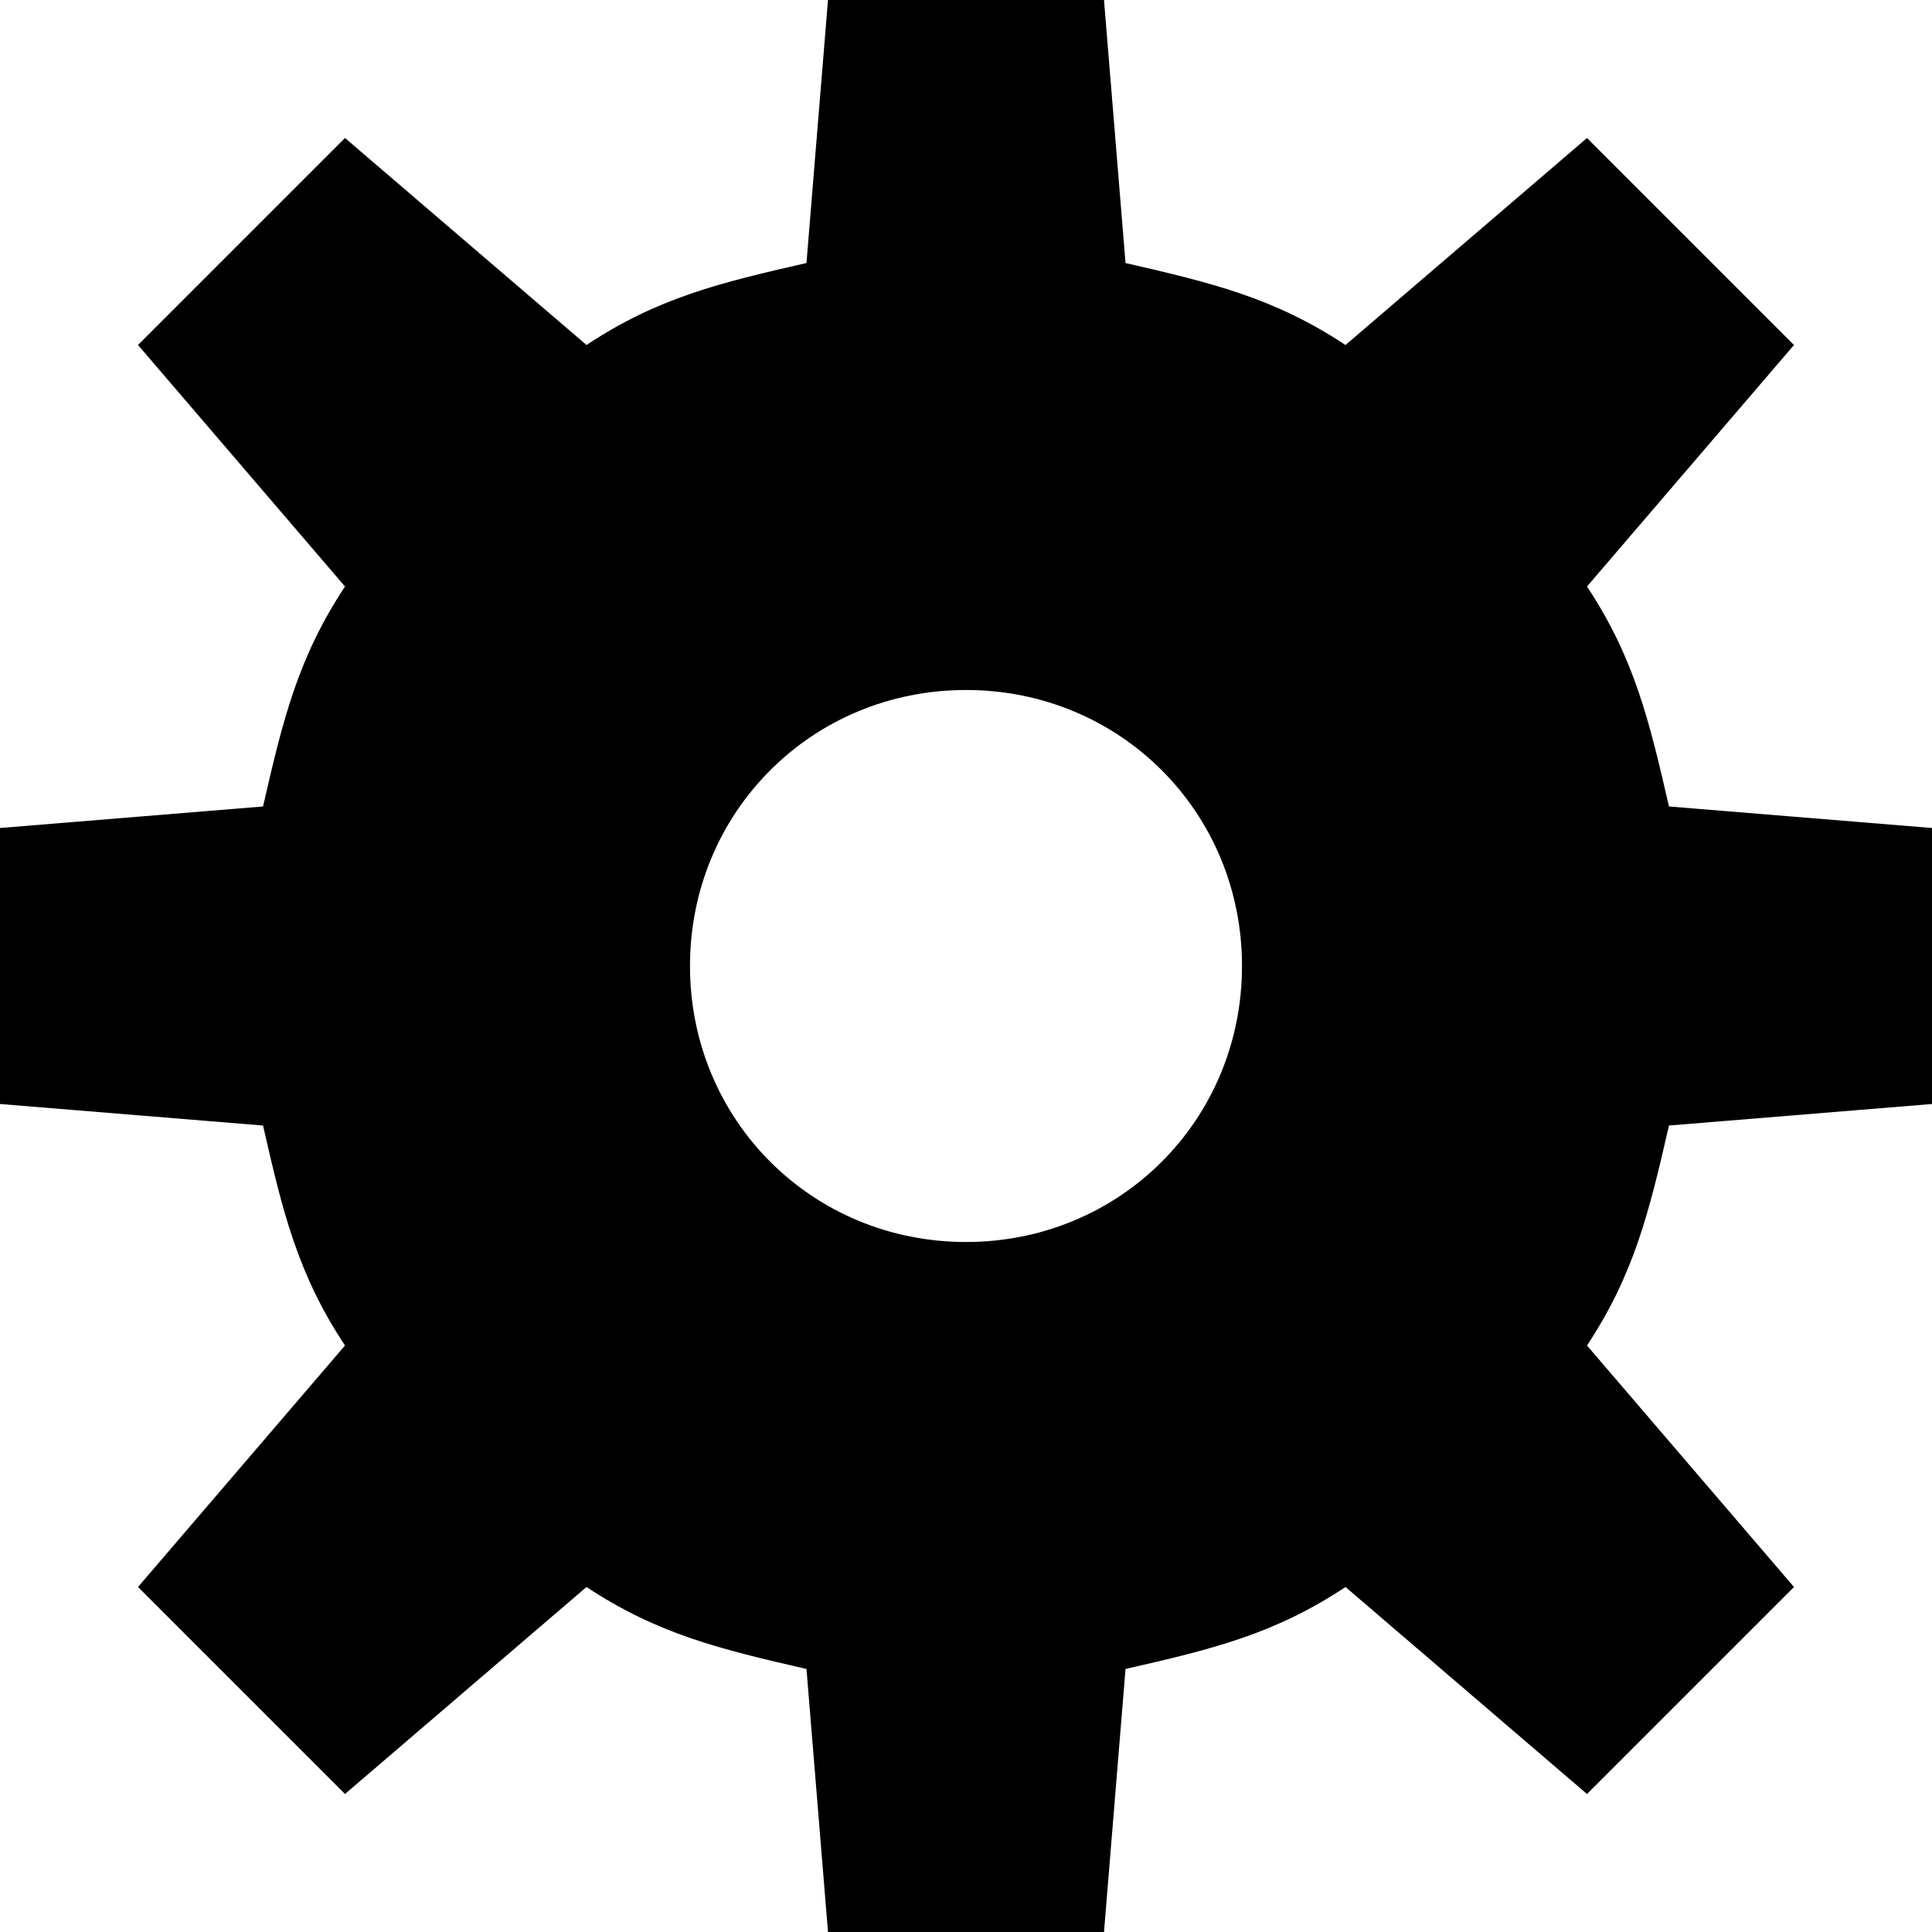 <svg
   inkscape:export-ydpi="96"
   inkscape:export-xdpi="96"
   inkscape:export-filename="blender_icons.png"
   style="display:inline;enable-background:new"
   inkscape:output_extension="org.inkscape.output.svg.inkscape"
   sodipodi:docname="blender_icons.svg"
   version="1.0"
   inkscape:version="1.2 (dc2aeda, 2022-05-15)"
   sodipodi:version="0.32"
   id="svg2"
   height="14"
   width="14"
   xmlns:inkscape="http://www.inkscape.org/namespaces/inkscape"
   xmlns:sodipodi="http://sodipodi.sourceforge.net/DTD/sodipodi-0.dtd"
   xmlns="http://www.w3.org/2000/svg"
   xmlns:svg="http://www.w3.org/2000/svg"
   xmlns:rdf="http://www.w3.org/1999/02/22-rdf-syntax-ns#"
   xmlns:cc="http://creativecommons.org/ns#"
   xmlns:dc="http://purl.org/dc/elements/1.1/">
  <sodipodi:namedview
     inkscape:pagecheckerboard="true"
     inkscape:document-rotation="0"
     pagecolor="#808080"
     bordercolor="#666666"
     borderopacity="1"
     objecttolerance="10"
     gridtolerance="10"
     guidetolerance="10"
     inkscape:pageopacity="0"
     inkscape:pageshadow="2"
     inkscape:window-width="1728"
     inkscape:window-height="1051"
     id="namedview34335"
     showgrid="false"
     inkscape:zoom="1.7115805"
     inkscape:cx="217.6351"
     inkscape:cy="369.54148"
     inkscape:window-x="767"
     inkscape:window-y="92"
     inkscape:window-maximized="0"
     inkscape:current-layer="layer4"
     inkscape:showpageshadow="2"
     inkscape:deskcolor="#808080" />
  <defs
     id="defs4" />
  <g
     inkscape:groupmode="layer"
     id="layer8"
     inkscape:label="icons"
     style="display:inline"
     transform="translate(-279,-536)">
    <g
       style="display:inline;enable-background:new"
       id="g13226"
       transform="translate(-189,84)"
       inkscape:label="Z-14">
      <path
         style="display:inline;overflow:visible;visibility:visible;opacity:1;fill-opacity:1;fill-rule:nonzero;stroke:none;marker:none;enable-background:accumulate"
         d="m 285,536 -0.156,1.906 c -0.623,0.142 -1.077,0.251 -1.594,0.594 l -1.75,-1.5 -1.5,1.5 1.5,1.75 c -0.342,0.517 -0.451,0.971 -0.594,1.594 L 279,542 v 1 1 l 1.906,0.156 c 0.142,0.623 0.251,1.077 0.594,1.594 l -1.5,1.75 1.5,1.5 1.75,-1.5 c 0.517,0.342 0.971,0.451 1.594,0.594 L 285,550 h 1 1 l 0.156,-1.906 c 0.623,-0.142 1.077,-0.251 1.594,-0.594 l 1.75,1.5 1.5,-1.5 -1.5,-1.75 c 0.342,-0.517 0.451,-0.971 0.594,-1.594 L 293,544 v -1 -1 l -1.906,-0.156 C 290.951,541.221 290.842,540.767 290.5,540.25 l 1.5,-1.75 -1.5,-1.5 -1.75,1.5 c -0.517,-0.342 -0.971,-0.451 -1.594,-0.594 L 287,536 h -1 z m 1,5 c 1.116,0 2,0.884 2,2 0,1.116 -0.884,2 -2,2 -1.116,0 -2,-0.884 -2,-2 0,-1.116 0.884,-2 2,-2 z"
         transform="translate(189,-84)"
         id="path52982-3"
         inkscape:connector-curvature="0" />
    </g>
  </g>
</svg>
